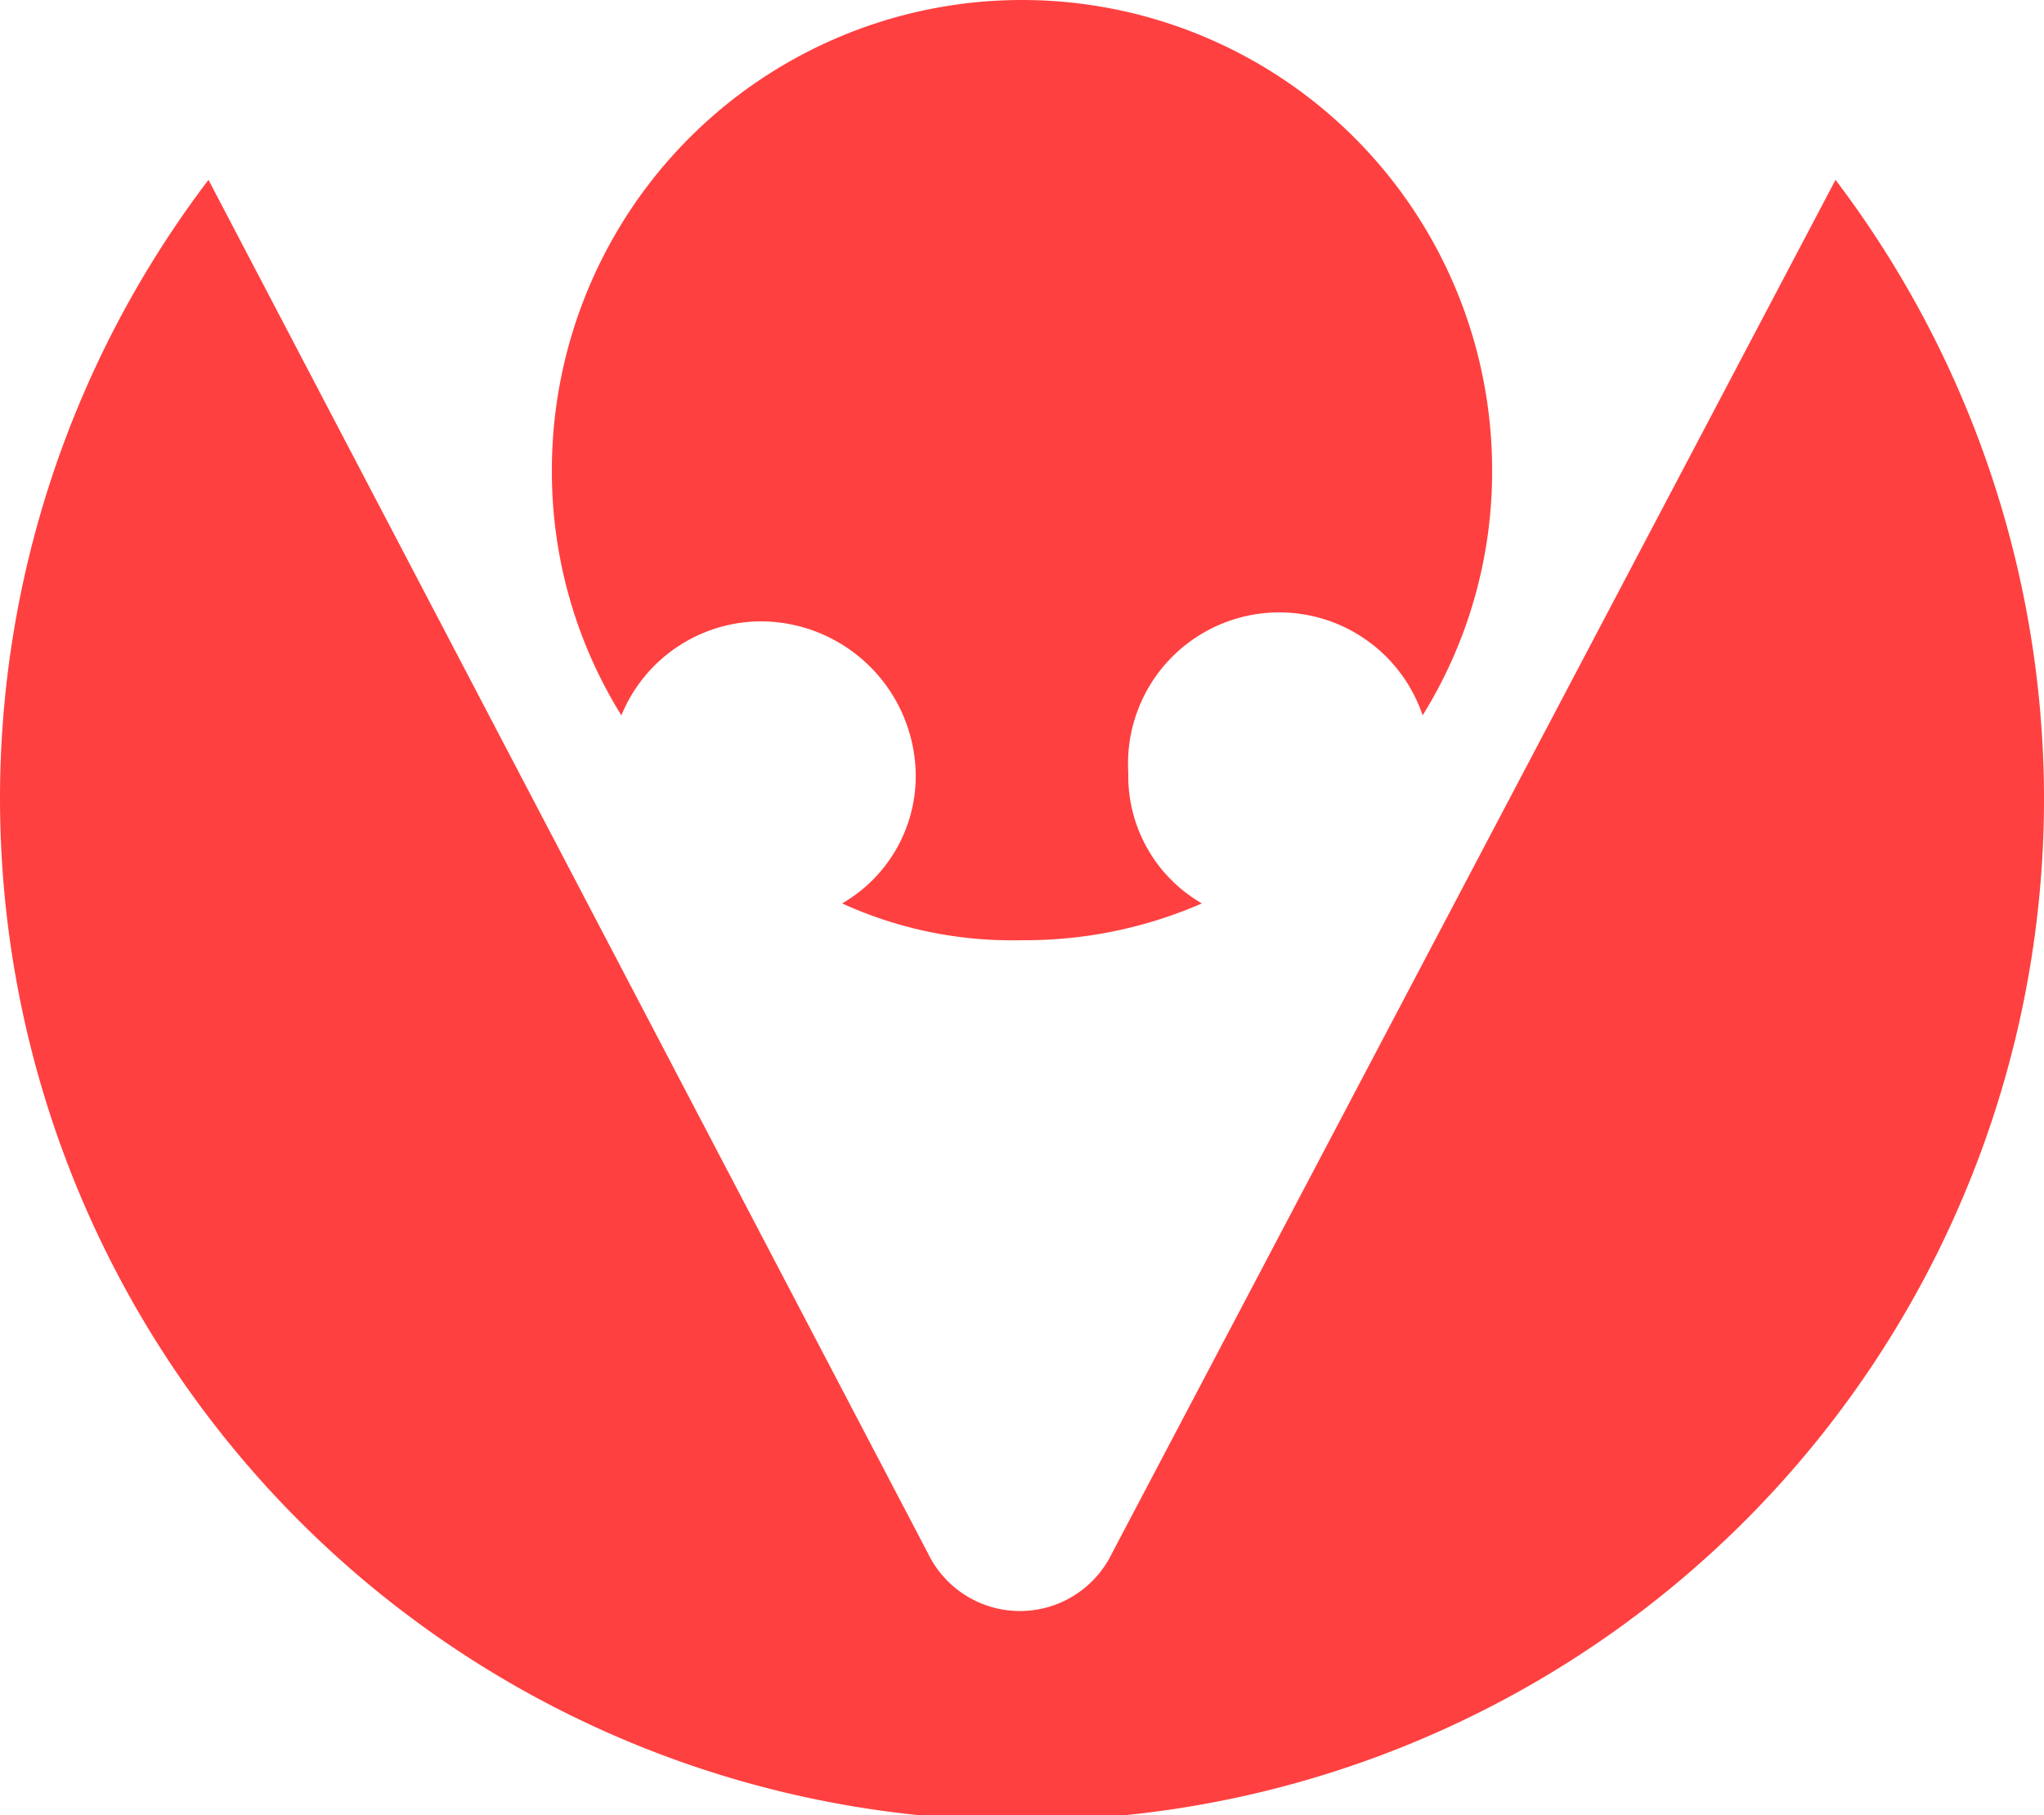 <svg id="Layer_1" data-name="Layer 1" xmlns="http://www.w3.org/2000/svg" viewBox="0 0 5 4.44"><defs><style>.cls-1{fill:#ff4040;}</style></defs><title>logo</title><path class="cls-1" d="M5,2.5A2.5,2.5,0,1,1,.51,1L2.27,4.36a.25.25,0,0,0,.45,0L4.49,1A2.51,2.51,0,0,1,5,2.5Z" transform="translate(0 -0.56)"/><path class="cls-1" d="M3.65,1.71a1.13,1.13,0,0,1-.17.6.37.37,0,0,0-.72.14.36.36,0,0,0,.18.32,1.08,1.08,0,0,1-.44.09,1,1,0,0,1-.44-.09.36.36,0,0,0,.18-.32.38.38,0,0,0-.38-.37.37.37,0,0,0-.34.23,1.13,1.13,0,0,1-.17-.6,1.15,1.15,0,0,1,2.3,0Z" transform="translate(0 -0.56)"/></svg>